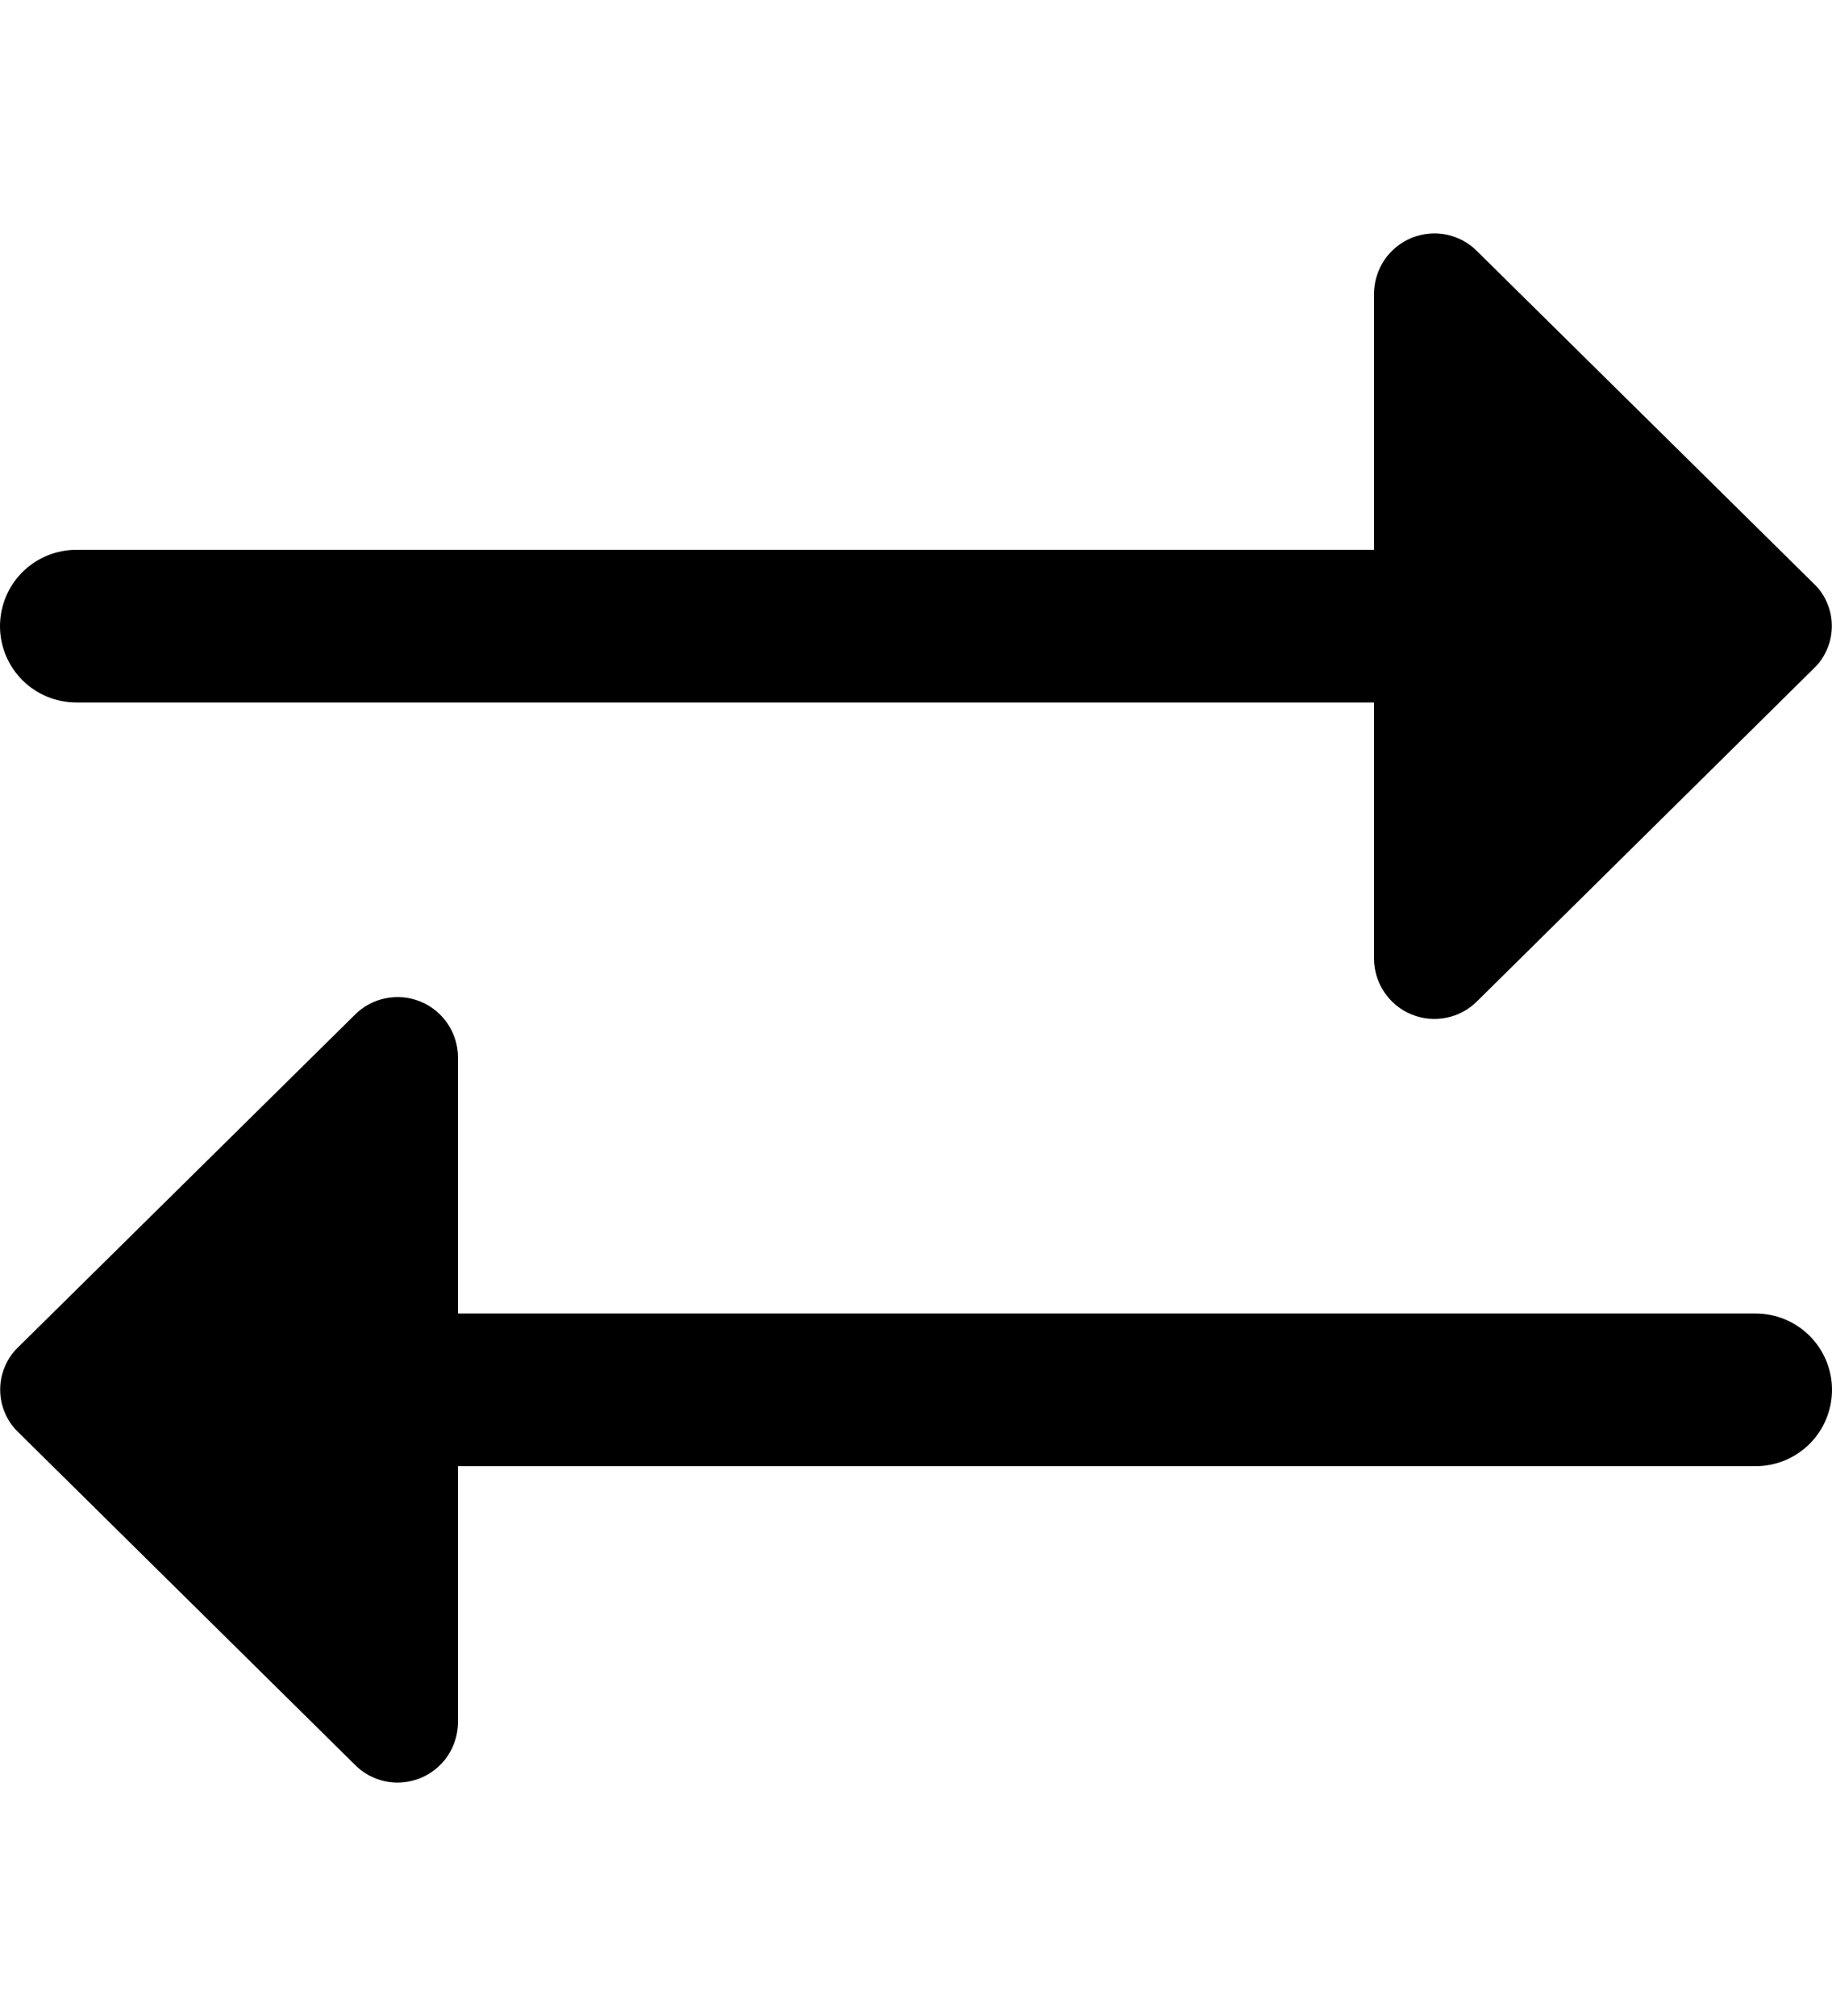 <svg width="10" height="11" viewBox="0 0 10 11" fill="none" xmlns="http://www.w3.org/2000/svg">
<g clip-path="url(#clip0_129_13031)">
<path d="M0 3.417C0 3.306 0.044 3.2 0.122 3.122C0.2 3.044 0.306 3 0.417 3H7.5V1.6C7.501 1.535 7.521 1.472 7.557 1.418C7.594 1.364 7.645 1.323 7.705 1.298C7.765 1.274 7.831 1.267 7.895 1.28C7.958 1.293 8.017 1.324 8.062 1.37L9.903 3.187C9.934 3.217 9.958 3.252 9.974 3.292C9.991 3.331 9.999 3.373 9.999 3.416C9.999 3.458 9.991 3.501 9.974 3.54C9.958 3.579 9.934 3.615 9.903 3.645L8.062 5.464C8.017 5.509 7.958 5.541 7.895 5.553C7.831 5.566 7.765 5.56 7.705 5.535C7.645 5.511 7.594 5.469 7.557 5.415C7.521 5.362 7.501 5.299 7.5 5.234V3.833H0.417C0.306 3.833 0.2 3.789 0.122 3.711C0.044 3.633 0 3.527 0 3.417ZM9.583 7.167H2.5V5.766C2.499 5.701 2.479 5.638 2.443 5.585C2.406 5.531 2.355 5.489 2.295 5.465C2.235 5.44 2.169 5.434 2.105 5.447C2.042 5.459 1.983 5.491 1.938 5.536L0.097 7.353C0.066 7.383 0.042 7.419 0.026 7.458C0.009 7.498 0.001 7.54 0.001 7.582C0.001 7.625 0.009 7.667 0.026 7.707C0.042 7.746 0.066 7.782 0.097 7.812L1.938 9.63C1.983 9.676 2.042 9.707 2.105 9.72C2.169 9.733 2.235 9.726 2.295 9.702C2.355 9.677 2.406 9.636 2.443 9.582C2.479 9.528 2.499 9.465 2.5 9.4V8H9.583C9.694 8 9.8 7.956 9.878 7.878C9.956 7.8 10 7.694 10 7.583C10 7.473 9.956 7.367 9.878 7.289C9.8 7.211 9.694 7.167 9.583 7.167Z" fill="black"/>
</g>
<defs>
<clipPath id="clip0_129_13031">
<rect width="10" height="10" fill="white" transform="translate(0 0.5)"/>
</clipPath>
</defs>
</svg>
